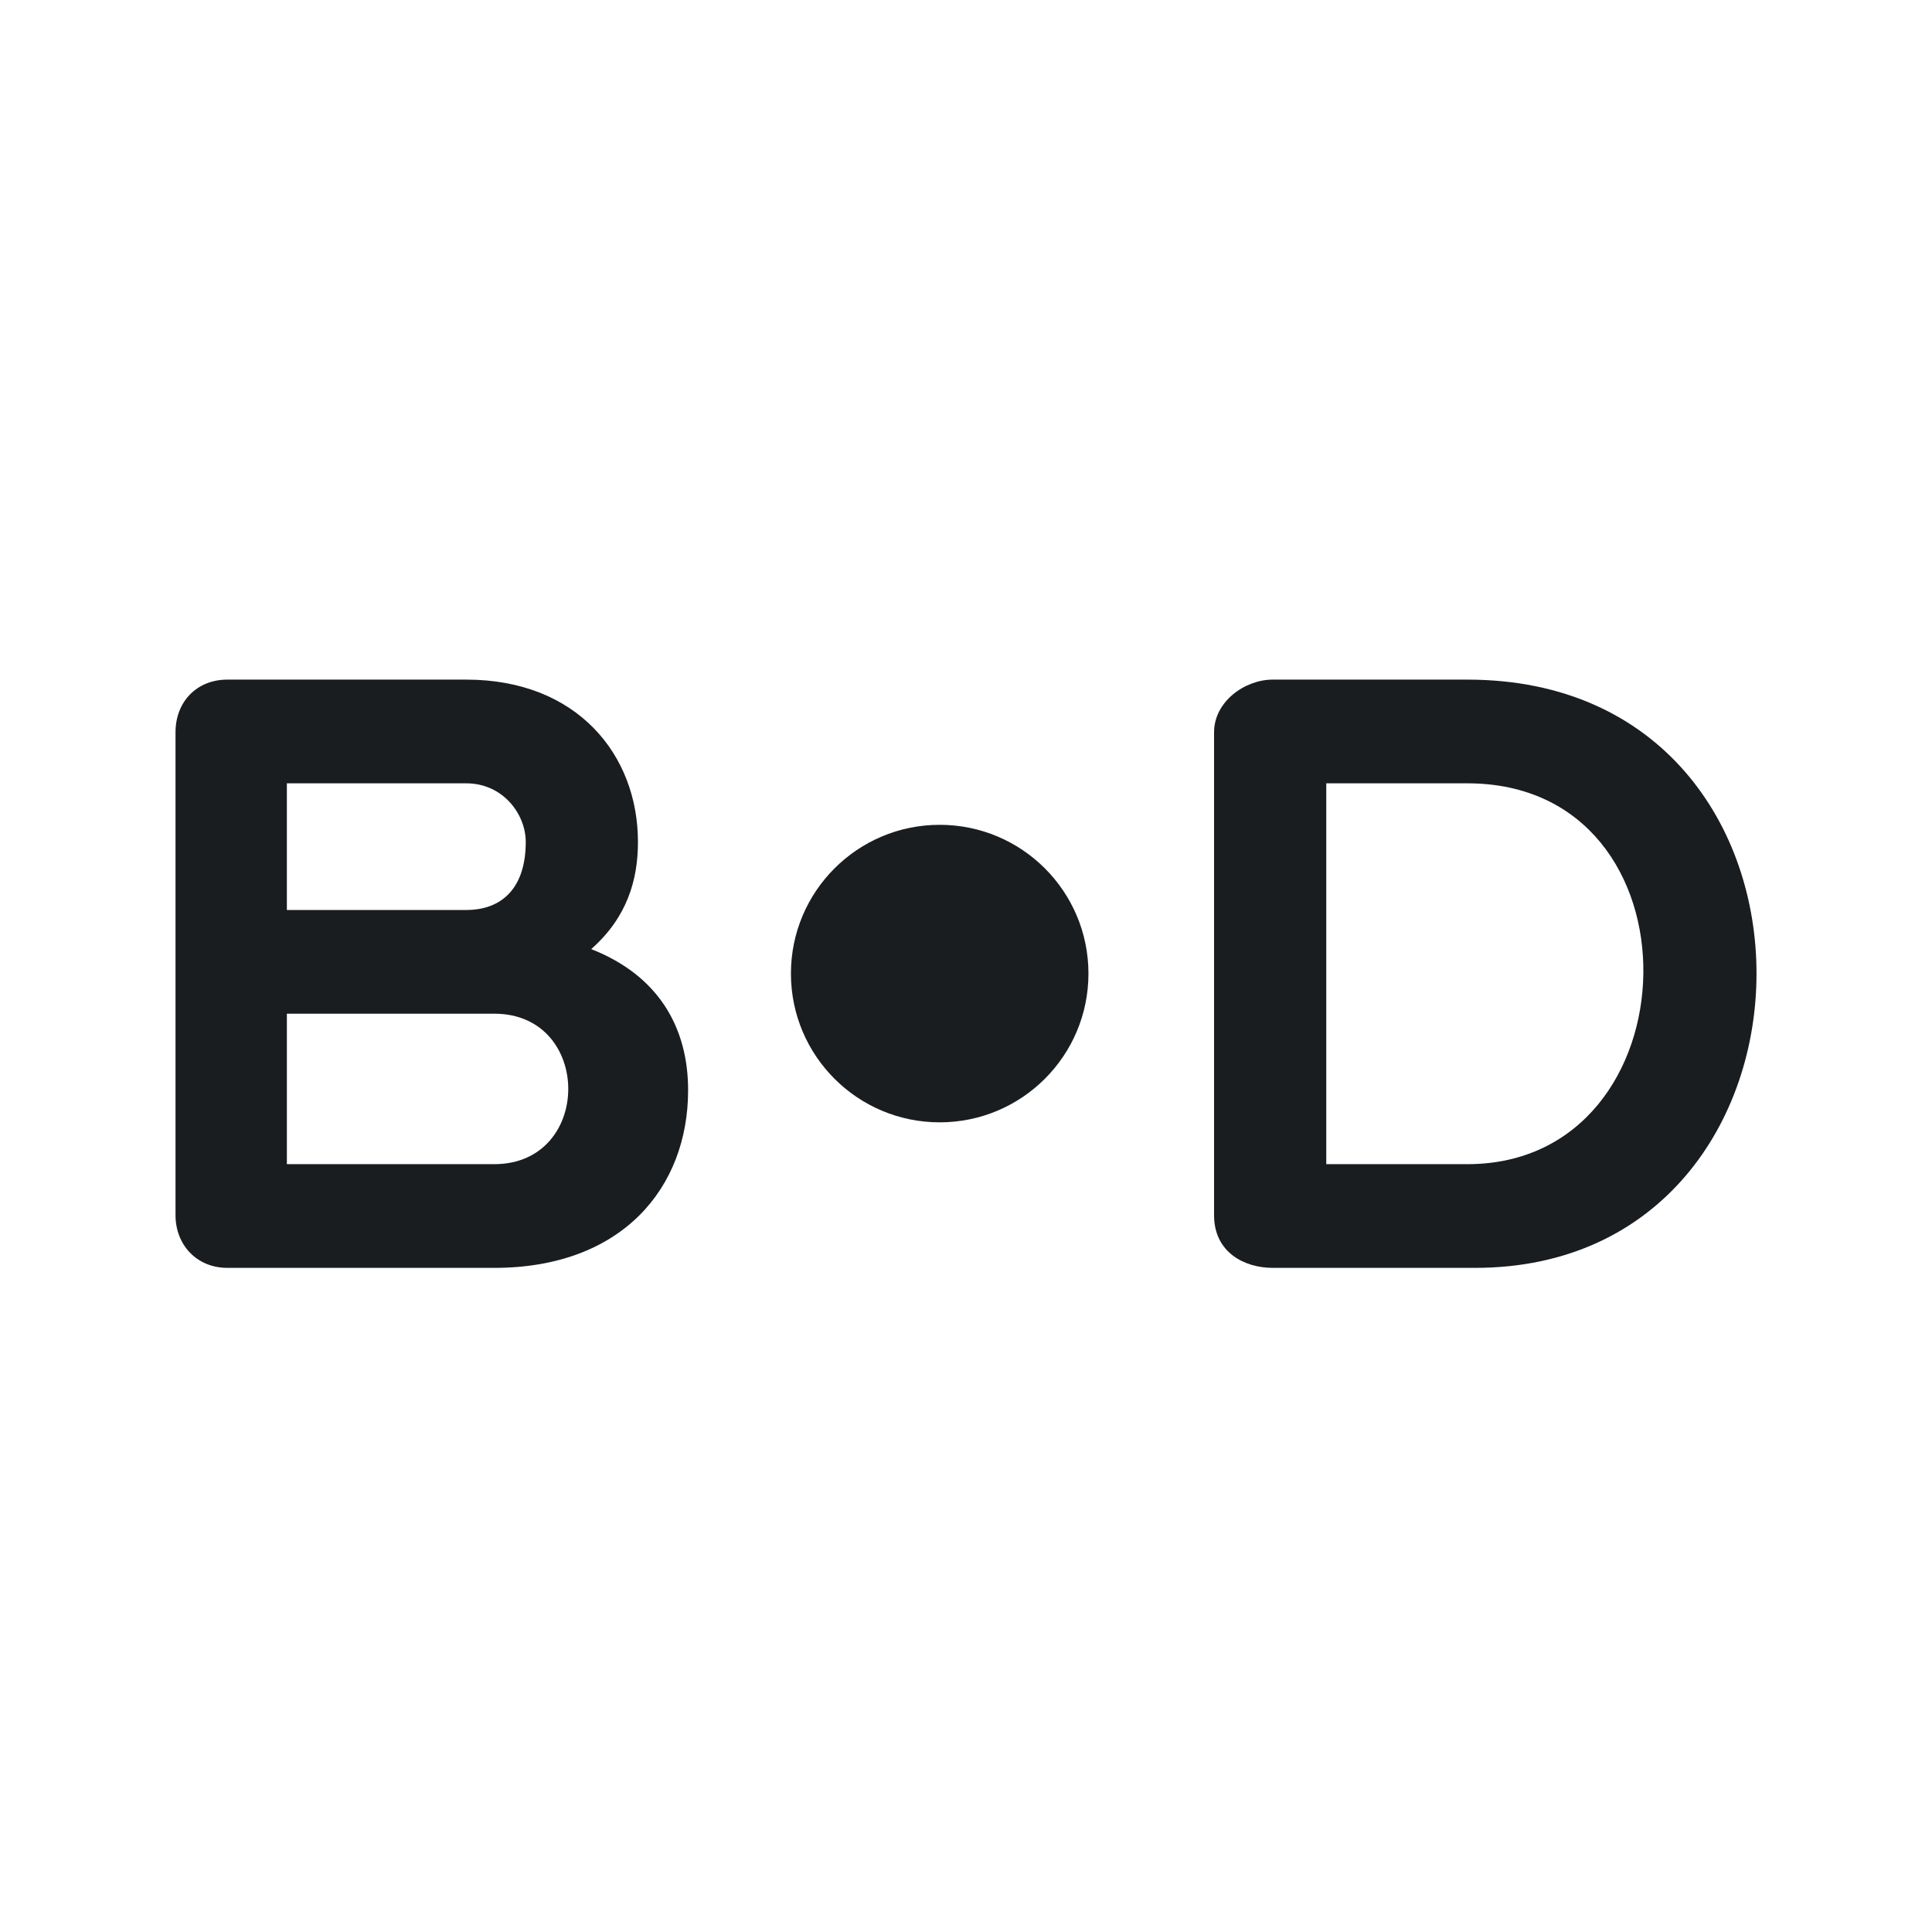 <svg xmlns="http://www.w3.org/2000/svg" viewBox="0 0 22 22"><g transform="matrix(.484 0 0 .484 6.161-493.9)" fill="#1A1D20"><circle r="3.5" cy="1043.36" cx="9.379"/><g transform="translate(32.12 1.764)"><path d="m-32.48 1038.5c0 1.06-.54 1.6-1.4 1.6h-4.22v-2.98h4.22c.86 0 1.4.72 1.4 1.38m-.74 10.02c3 0 4.56-1.88 4.56-4.18 0-1.48-.7-2.7-2.28-3.32.84-.74 1.1-1.62 1.1-2.52 0-2.04-1.42-3.82-4.04-3.82h-5.62c-.72 0-1.22.52-1.22 1.24v11.36c0 .7.5 1.24 1.22 1.24h6.28m-4.88-5.98c1.58 0 3.36 0 4.88 0 2.32 0 2.32 3.54 0 3.54h-4.88v-3.54"/><path d="m-10.326 1037.12c5.64 0 5.4 8.96 0 8.96h-3.32v-8.96h3.32m.18 11.4c8.76 0 8.96-13.84-.18-13.84h-4.58c-.66 0-1.38.52-1.38 1.24v11.36c0 .88.72 1.24 1.38 1.24h4.76"/></g></g></svg>